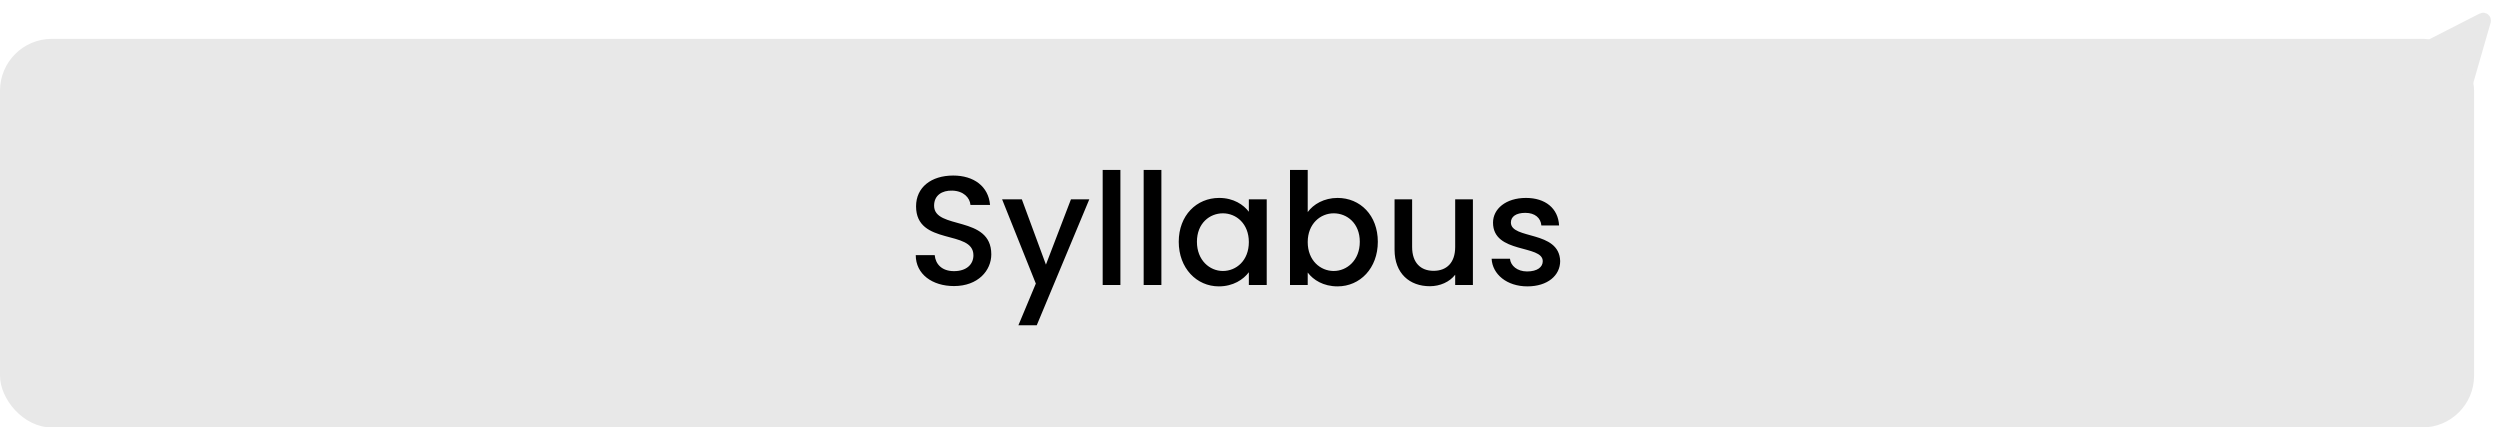 <svg width="193" height="33" viewBox="0 0 193 33" fill="none" xmlns="http://www.w3.org/2000/svg">
<rect y="3" width="191" height="30" rx="4" fill="#E8E8E8"/>
<path d="M191.656 1.492L183.708 5.552C183.672 5.571 183.651 5.608 183.654 5.648C183.863 8.271 184.268 13.46 184.255 13.739C184.242 14.013 187.426 17.341 189.165 19.122C189.226 19.184 189.332 19.144 189.337 19.057L189.633 12.94L189.855 8.369C189.855 8.361 189.856 8.353 189.858 8.346L191.798 1.609C191.822 1.525 191.734 1.452 191.656 1.492Z" fill="#E8E8E8" stroke="#E8E8E8"/>
<path d="M76.528 19.636C76.528 16.588 72.112 17.764 72.112 15.88C72.112 15.076 72.724 14.692 73.516 14.716C74.38 14.74 74.872 15.256 74.92 15.82H76.432C76.312 14.392 75.184 13.552 73.588 13.552C71.884 13.552 70.72 14.464 70.72 15.928C70.72 19 75.148 17.692 75.148 19.708C75.148 20.416 74.608 20.932 73.648 20.932C72.7 20.932 72.22 20.38 72.16 19.696H70.696C70.696 21.172 71.98 22.084 73.648 22.084C75.508 22.084 76.528 20.884 76.528 19.636ZM80.746 20.428L78.886 15.388H77.362L79.966 21.892L78.622 25.108H80.038L84.094 15.388H82.678L80.746 20.428ZM85.127 22H86.495V13.12H85.127V22ZM88.291 22H89.659V13.12H88.291V22ZM90.999 18.664C90.999 20.704 92.379 22.108 94.095 22.108C95.199 22.108 95.991 21.58 96.411 21.016V22H97.791V15.388H96.411V16.348C96.003 15.808 95.235 15.28 94.119 15.28C92.379 15.28 90.999 16.624 90.999 18.664ZM96.411 18.688C96.411 20.116 95.439 20.92 94.407 20.92C93.387 20.92 92.403 20.092 92.403 18.664C92.403 17.236 93.387 16.468 94.407 16.468C95.439 16.468 96.411 17.272 96.411 18.688ZM100.956 16.372V13.12H99.588V22H100.956V21.04C101.388 21.616 102.168 22.108 103.26 22.108C105 22.108 106.368 20.704 106.368 18.664C106.368 16.624 105.012 15.28 103.26 15.28C102.215 15.28 101.388 15.772 100.956 16.372ZM104.976 18.664C104.976 20.092 103.992 20.92 102.96 20.92C101.94 20.92 100.956 20.116 100.956 18.688C100.956 17.272 101.94 16.468 102.96 16.468C103.992 16.468 104.976 17.236 104.976 18.664ZM113.708 15.388H112.34V19.072C112.34 20.284 111.68 20.908 110.672 20.908C109.676 20.908 109.016 20.284 109.016 19.072V15.388H107.66V19.276C107.66 21.124 108.836 22.096 110.384 22.096C111.164 22.096 111.908 21.772 112.34 21.208V22H113.708V15.388ZM120.445 20.152C120.373 17.764 116.641 18.508 116.641 17.176C116.641 16.732 117.025 16.432 117.757 16.432C118.501 16.432 118.945 16.828 118.993 17.404H120.361C120.289 16.084 119.305 15.28 117.805 15.28C116.245 15.28 115.261 16.132 115.261 17.188C115.261 19.612 119.101 18.868 119.101 20.164C119.101 20.62 118.681 20.956 117.889 20.956C117.133 20.956 116.617 20.512 116.569 19.972H115.153C115.213 21.172 116.329 22.108 117.913 22.108C119.473 22.108 120.445 21.268 120.445 20.152Z" fill="black"/>
</svg>
